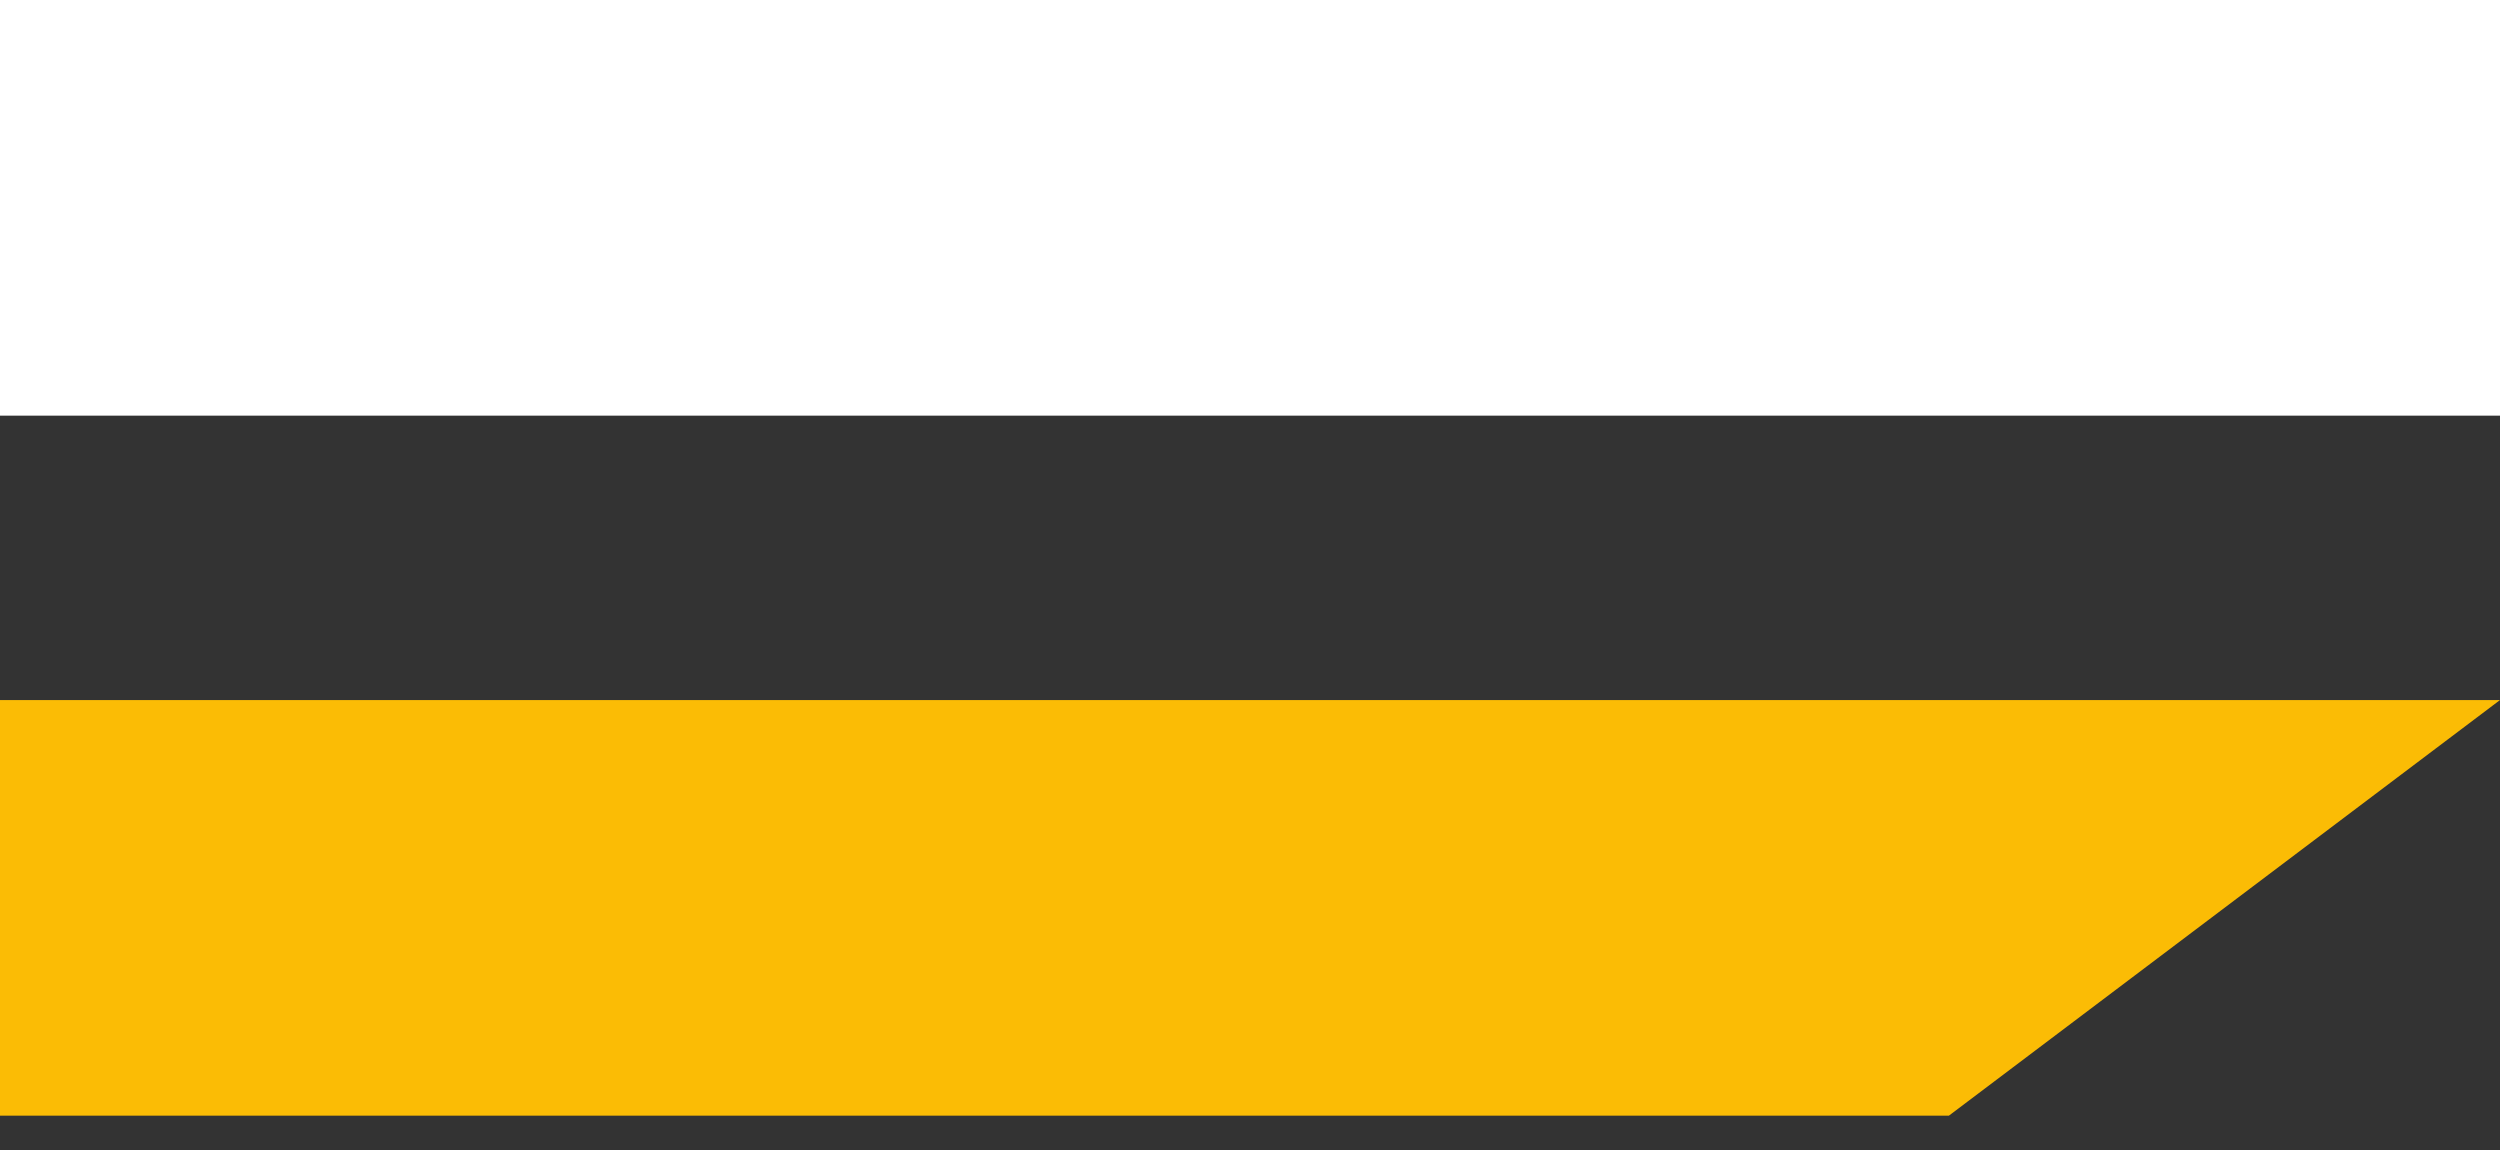 <svg width="50" height="23" viewBox="0 0 50 23" fill="none" xmlns="http://www.w3.org/2000/svg">
<rect x="0" y="0" width="50" height="23" fill="#333333" stroke="none"/>
<rect width="50" height="8.313" fill="white"/>
<path d="M0 14.001H50L38.977 22.314H0V14.001Z" fill="#FBBC05"/>
</svg>
